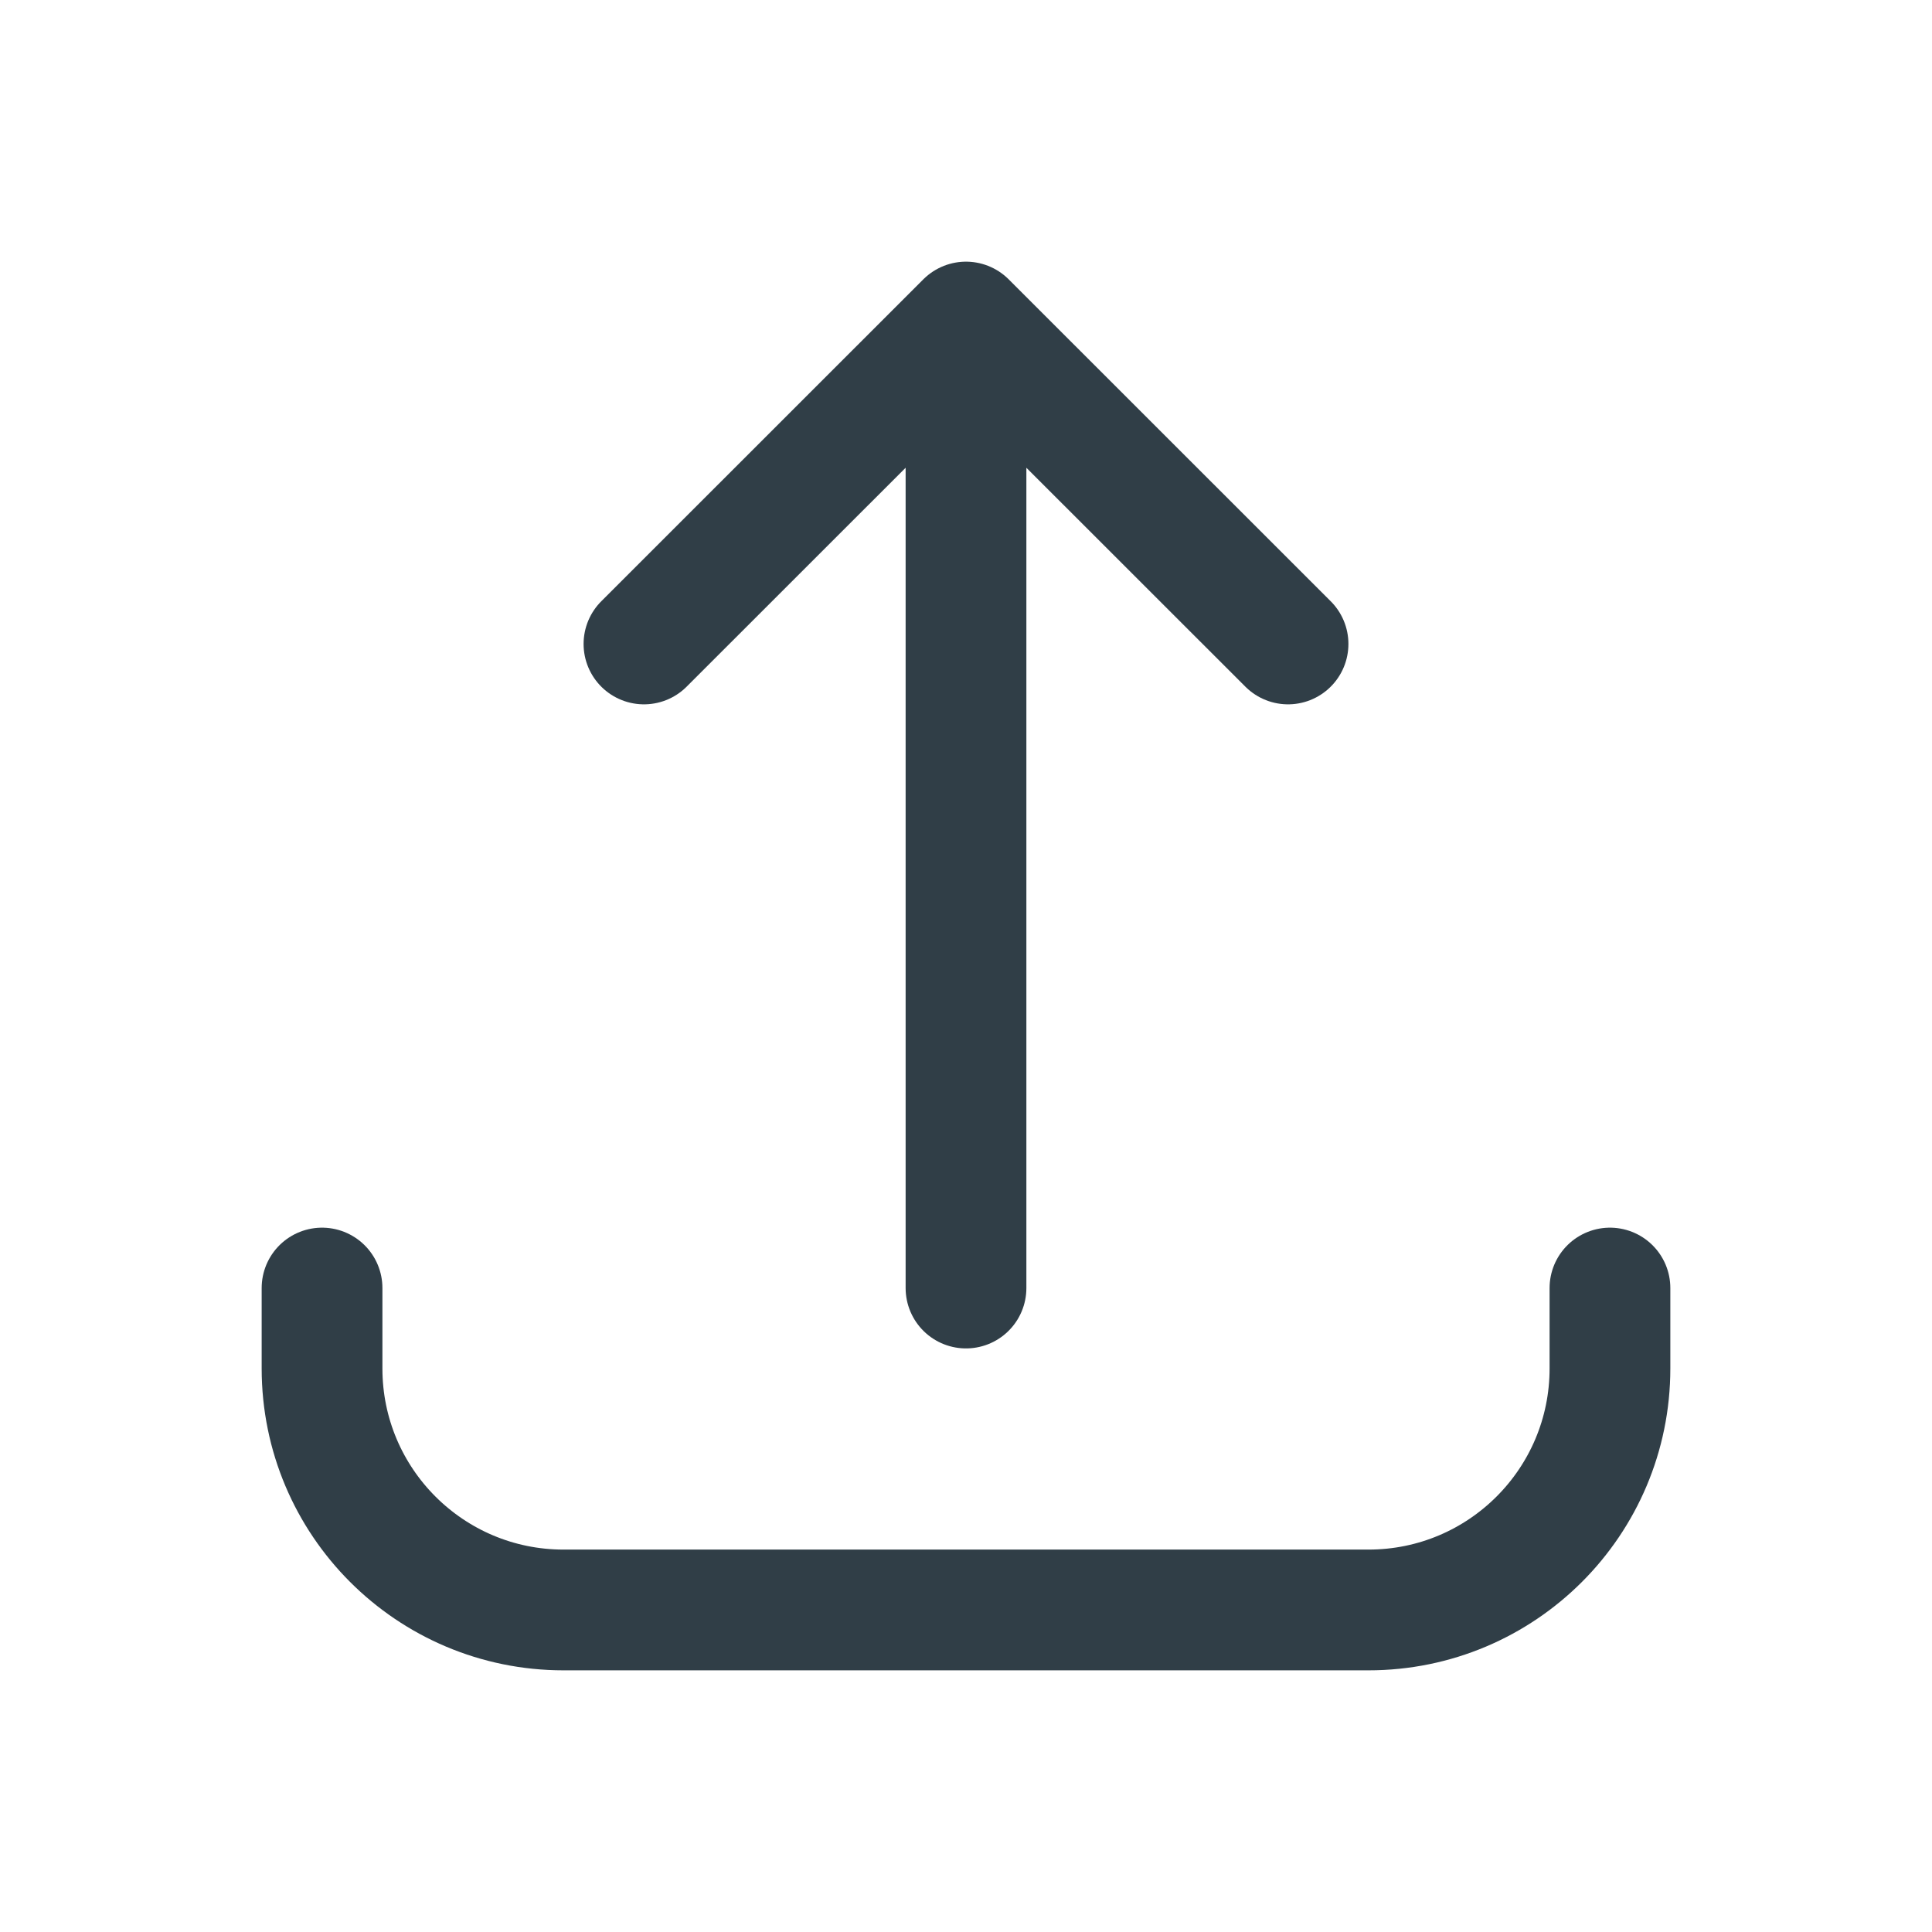 <svg width="16" height="16" viewBox="0 0 16 16" fill="none" xmlns="http://www.w3.org/2000/svg">
<path d="M2.667 10.667L2.667 11.333C2.667 12.438 3.562 13.333 4.667 13.333L11.333 13.333C12.438 13.333 13.333 12.438 13.333 11.333L13.333 10.667M10.667 5.333L8 2.667M8 2.667L5.333 5.333M8 2.667L8 10.667" stroke="#303E47" stroke-linecap="round" stroke-linejoin="round"/>
</svg>
